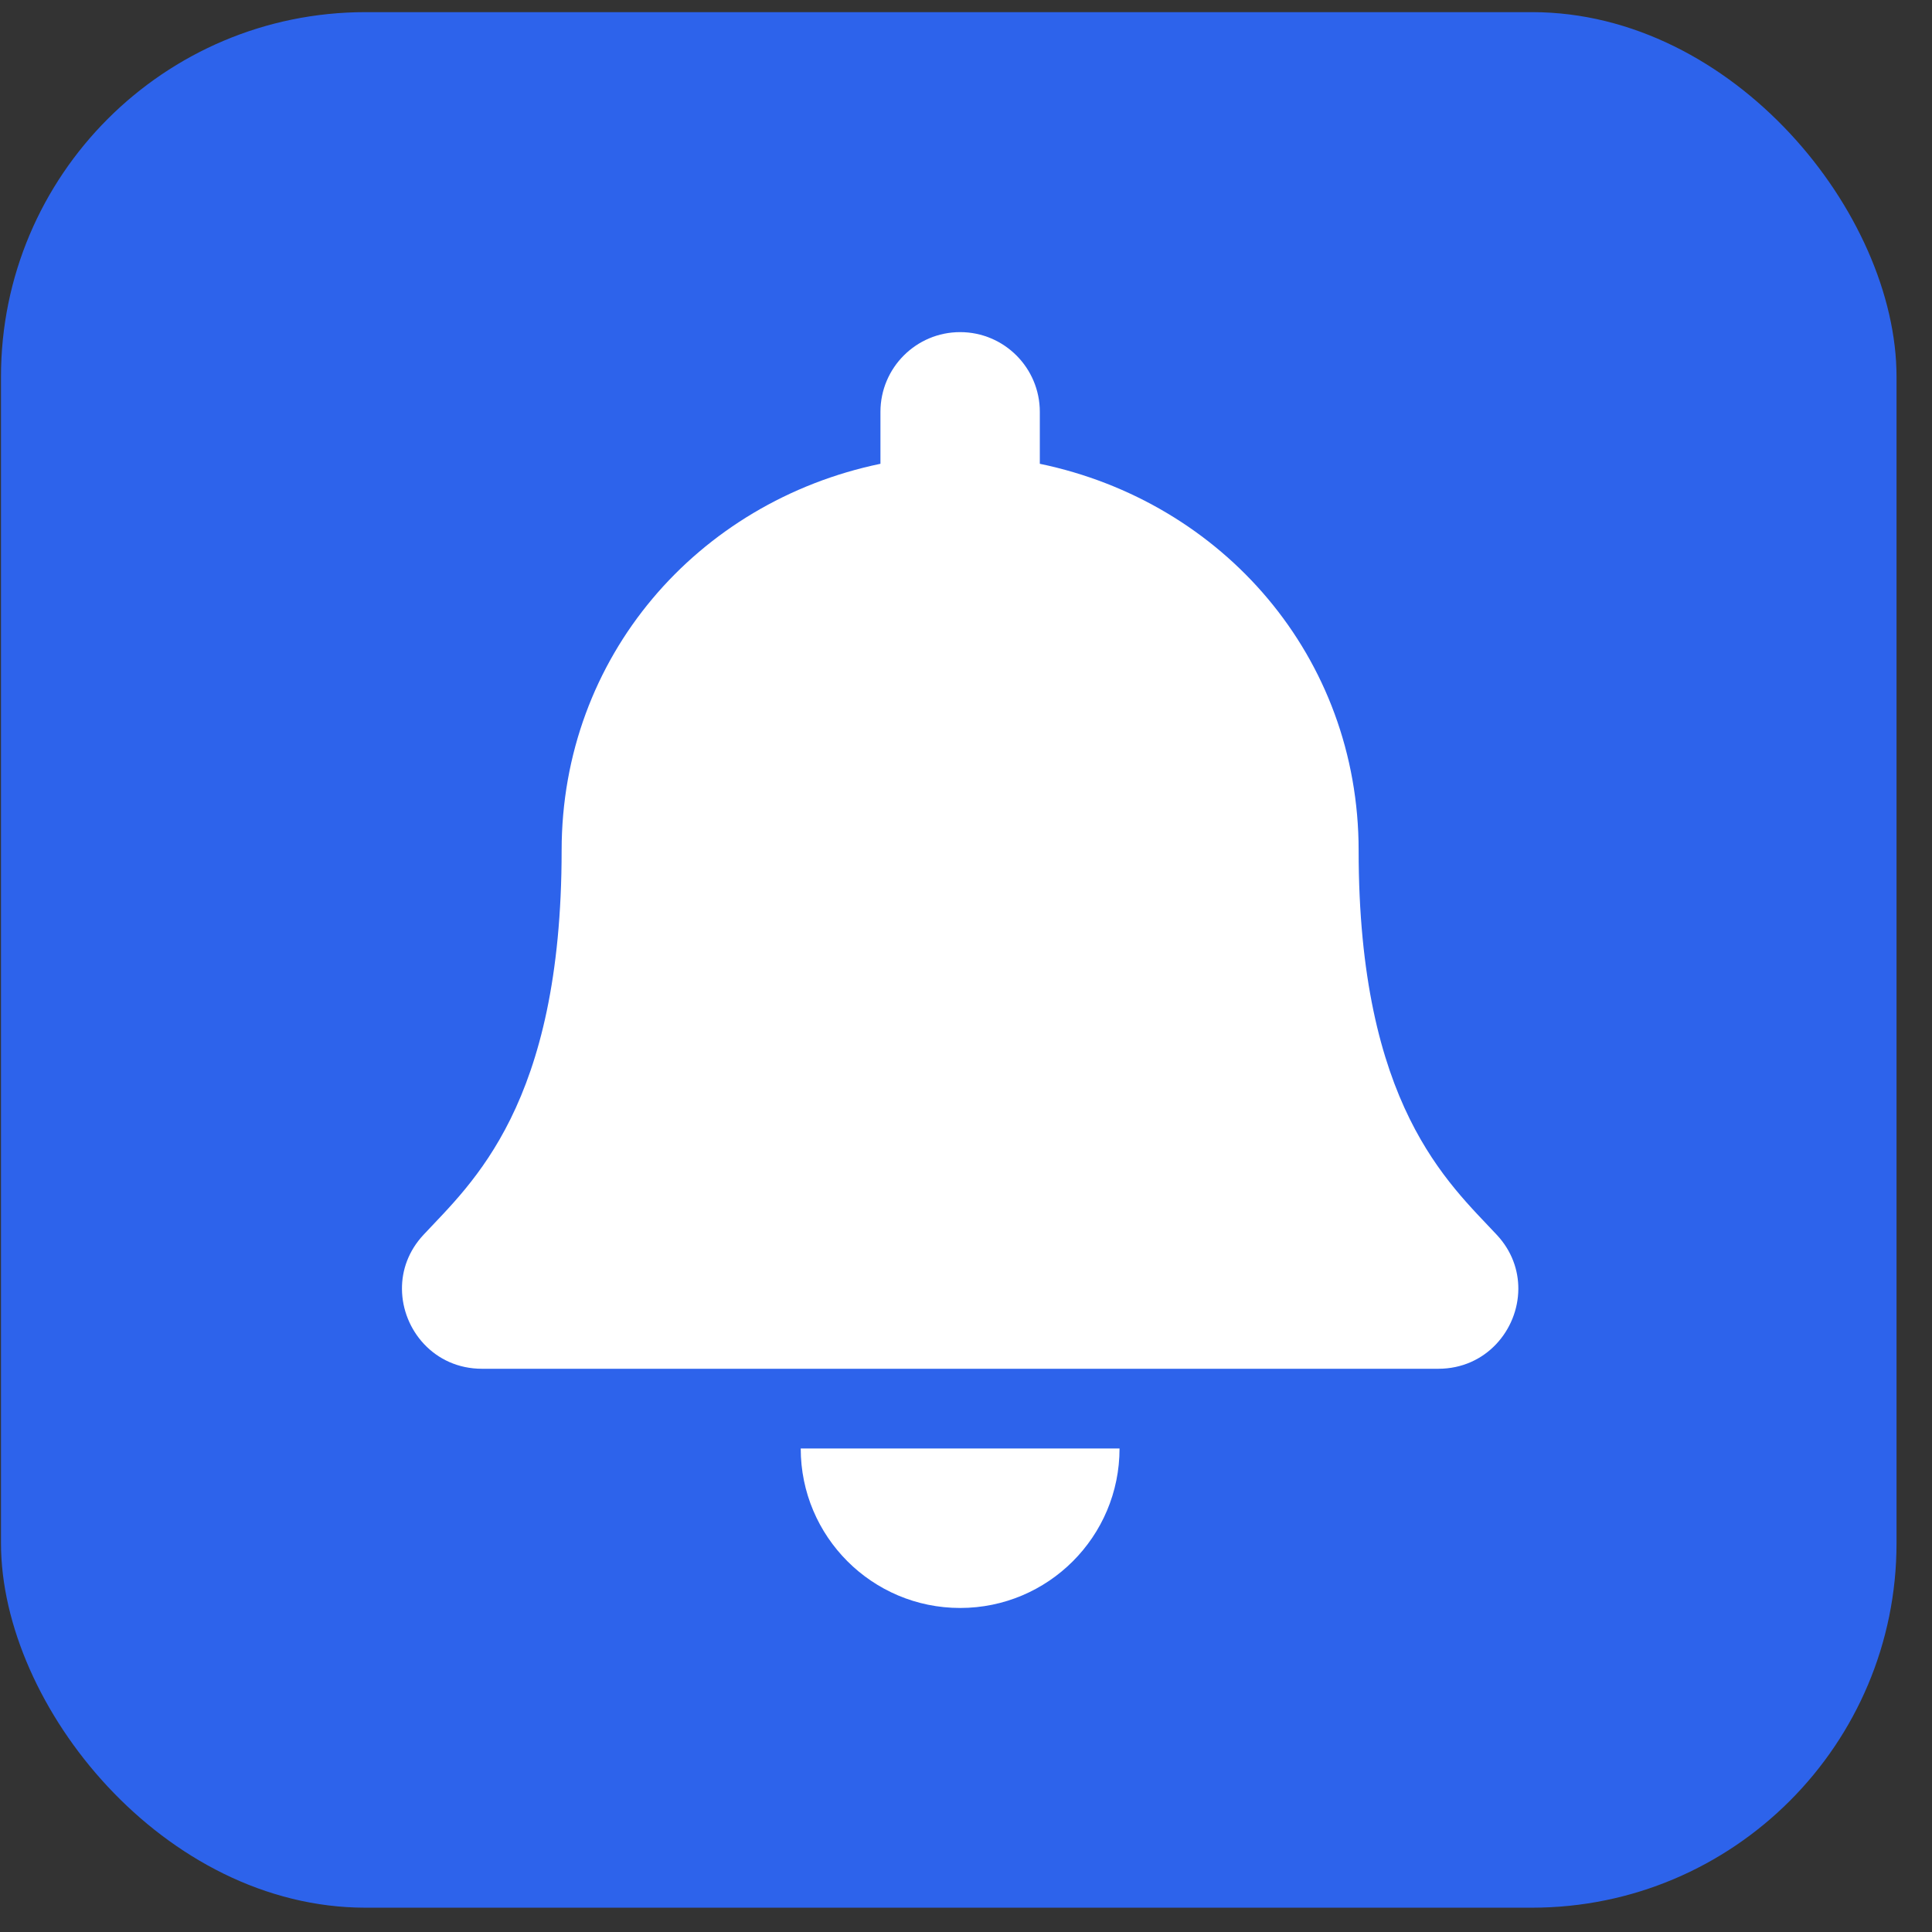 <svg width="53" height="53" viewBox="0 0 53 53" fill="none" xmlns="http://www.w3.org/2000/svg">
<rect x="0" y="0" width="53" height="53" fill="#333333" stroke="none"/>
<rect x="0.027" y="0.333" width="52" height="52" rx="10" fill="#2D63EB"/>
<path d="M26.339 44.111C28.754 44.111 30.712 42.153 30.712 39.736H21.966C21.966 42.153 23.925 44.111 26.339 44.111ZM41.063 33.877C39.742 32.458 37.271 30.323 37.271 23.33C37.271 18.018 33.547 13.766 28.525 12.723V11.299C28.525 10.091 27.546 9.111 26.339 9.111C25.132 9.111 24.153 10.091 24.153 11.299V12.723C19.131 13.766 15.407 18.018 15.407 23.33C15.407 30.323 12.936 32.458 11.615 33.877C11.205 34.318 11.023 34.845 11.027 35.361C11.034 36.482 11.914 37.549 13.221 37.549H39.457C40.764 37.549 41.645 36.482 41.652 35.361C41.655 34.845 41.473 34.317 41.063 33.877V33.877Z" fill="white"/>
</svg>
